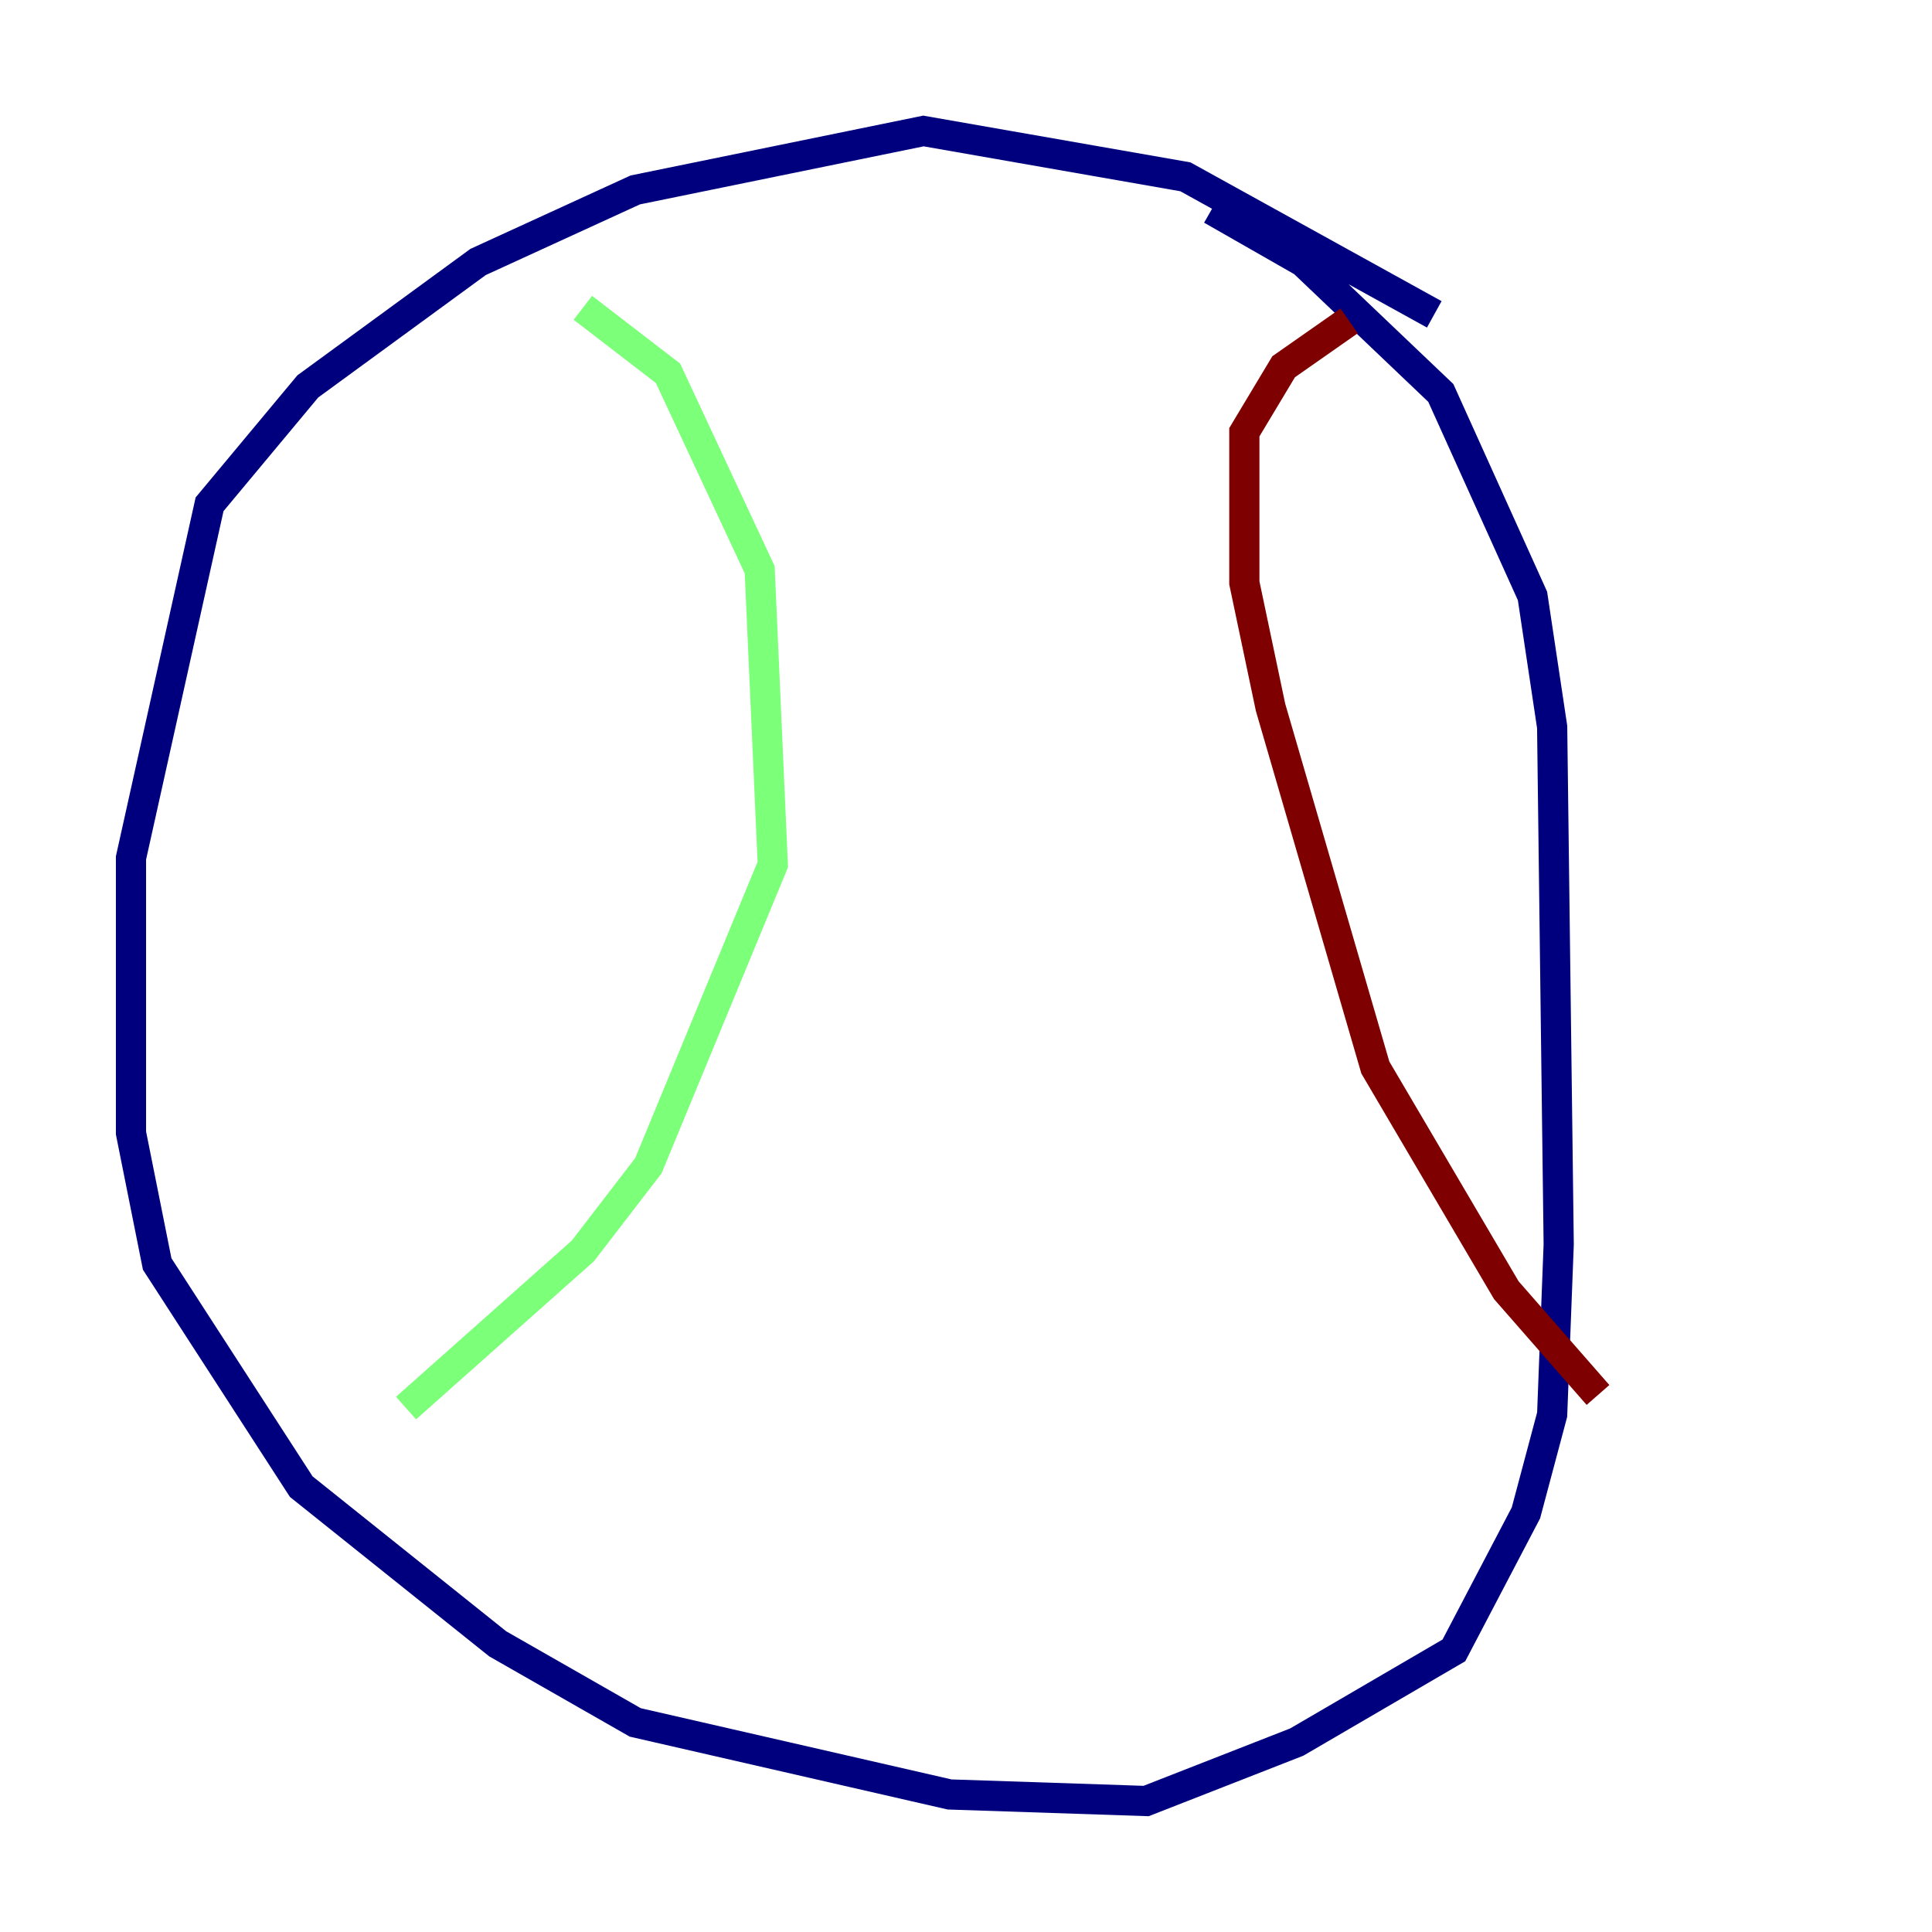 <?xml version="1.0" encoding="utf-8" ?>
<svg baseProfile="tiny" height="128" version="1.2" viewBox="0,0,128,128" width="128" xmlns="http://www.w3.org/2000/svg" xmlns:ev="http://www.w3.org/2001/xml-events" xmlns:xlink="http://www.w3.org/1999/xlink"><defs /><polyline fill="none" points="95.024,20.827 78.536,11.715 61.18,8.678 42.088,12.583 31.675,17.356 20.393,25.6 13.885,33.41 8.678,56.841 8.678,75.064 10.414,83.742 19.959,98.495 32.976,108.909 42.088,114.115 62.915,118.888 75.932,119.322 85.912,115.417 96.325,109.342 101.098,100.231 102.834,93.722 103.268,82.441 102.834,48.163 101.532,39.485 95.458,26.034 86.346,17.356 80.271,13.885" stroke="#00007f" stroke-width="2" /><polyline fill="none" points="38.617,20.393 44.258,24.732 50.332,37.749 51.2,57.275 42.956,77.234 38.617,82.875 26.902,93.288" stroke="#7cff79" stroke-width="2" /><polyline fill="none" points="89.383,21.261 85.044,24.298 82.441,28.637 82.441,38.617 84.176,46.861 91.119,70.725 99.797,85.478 105.871,92.42" stroke="#7f0000" stroke-width="2" /></svg>